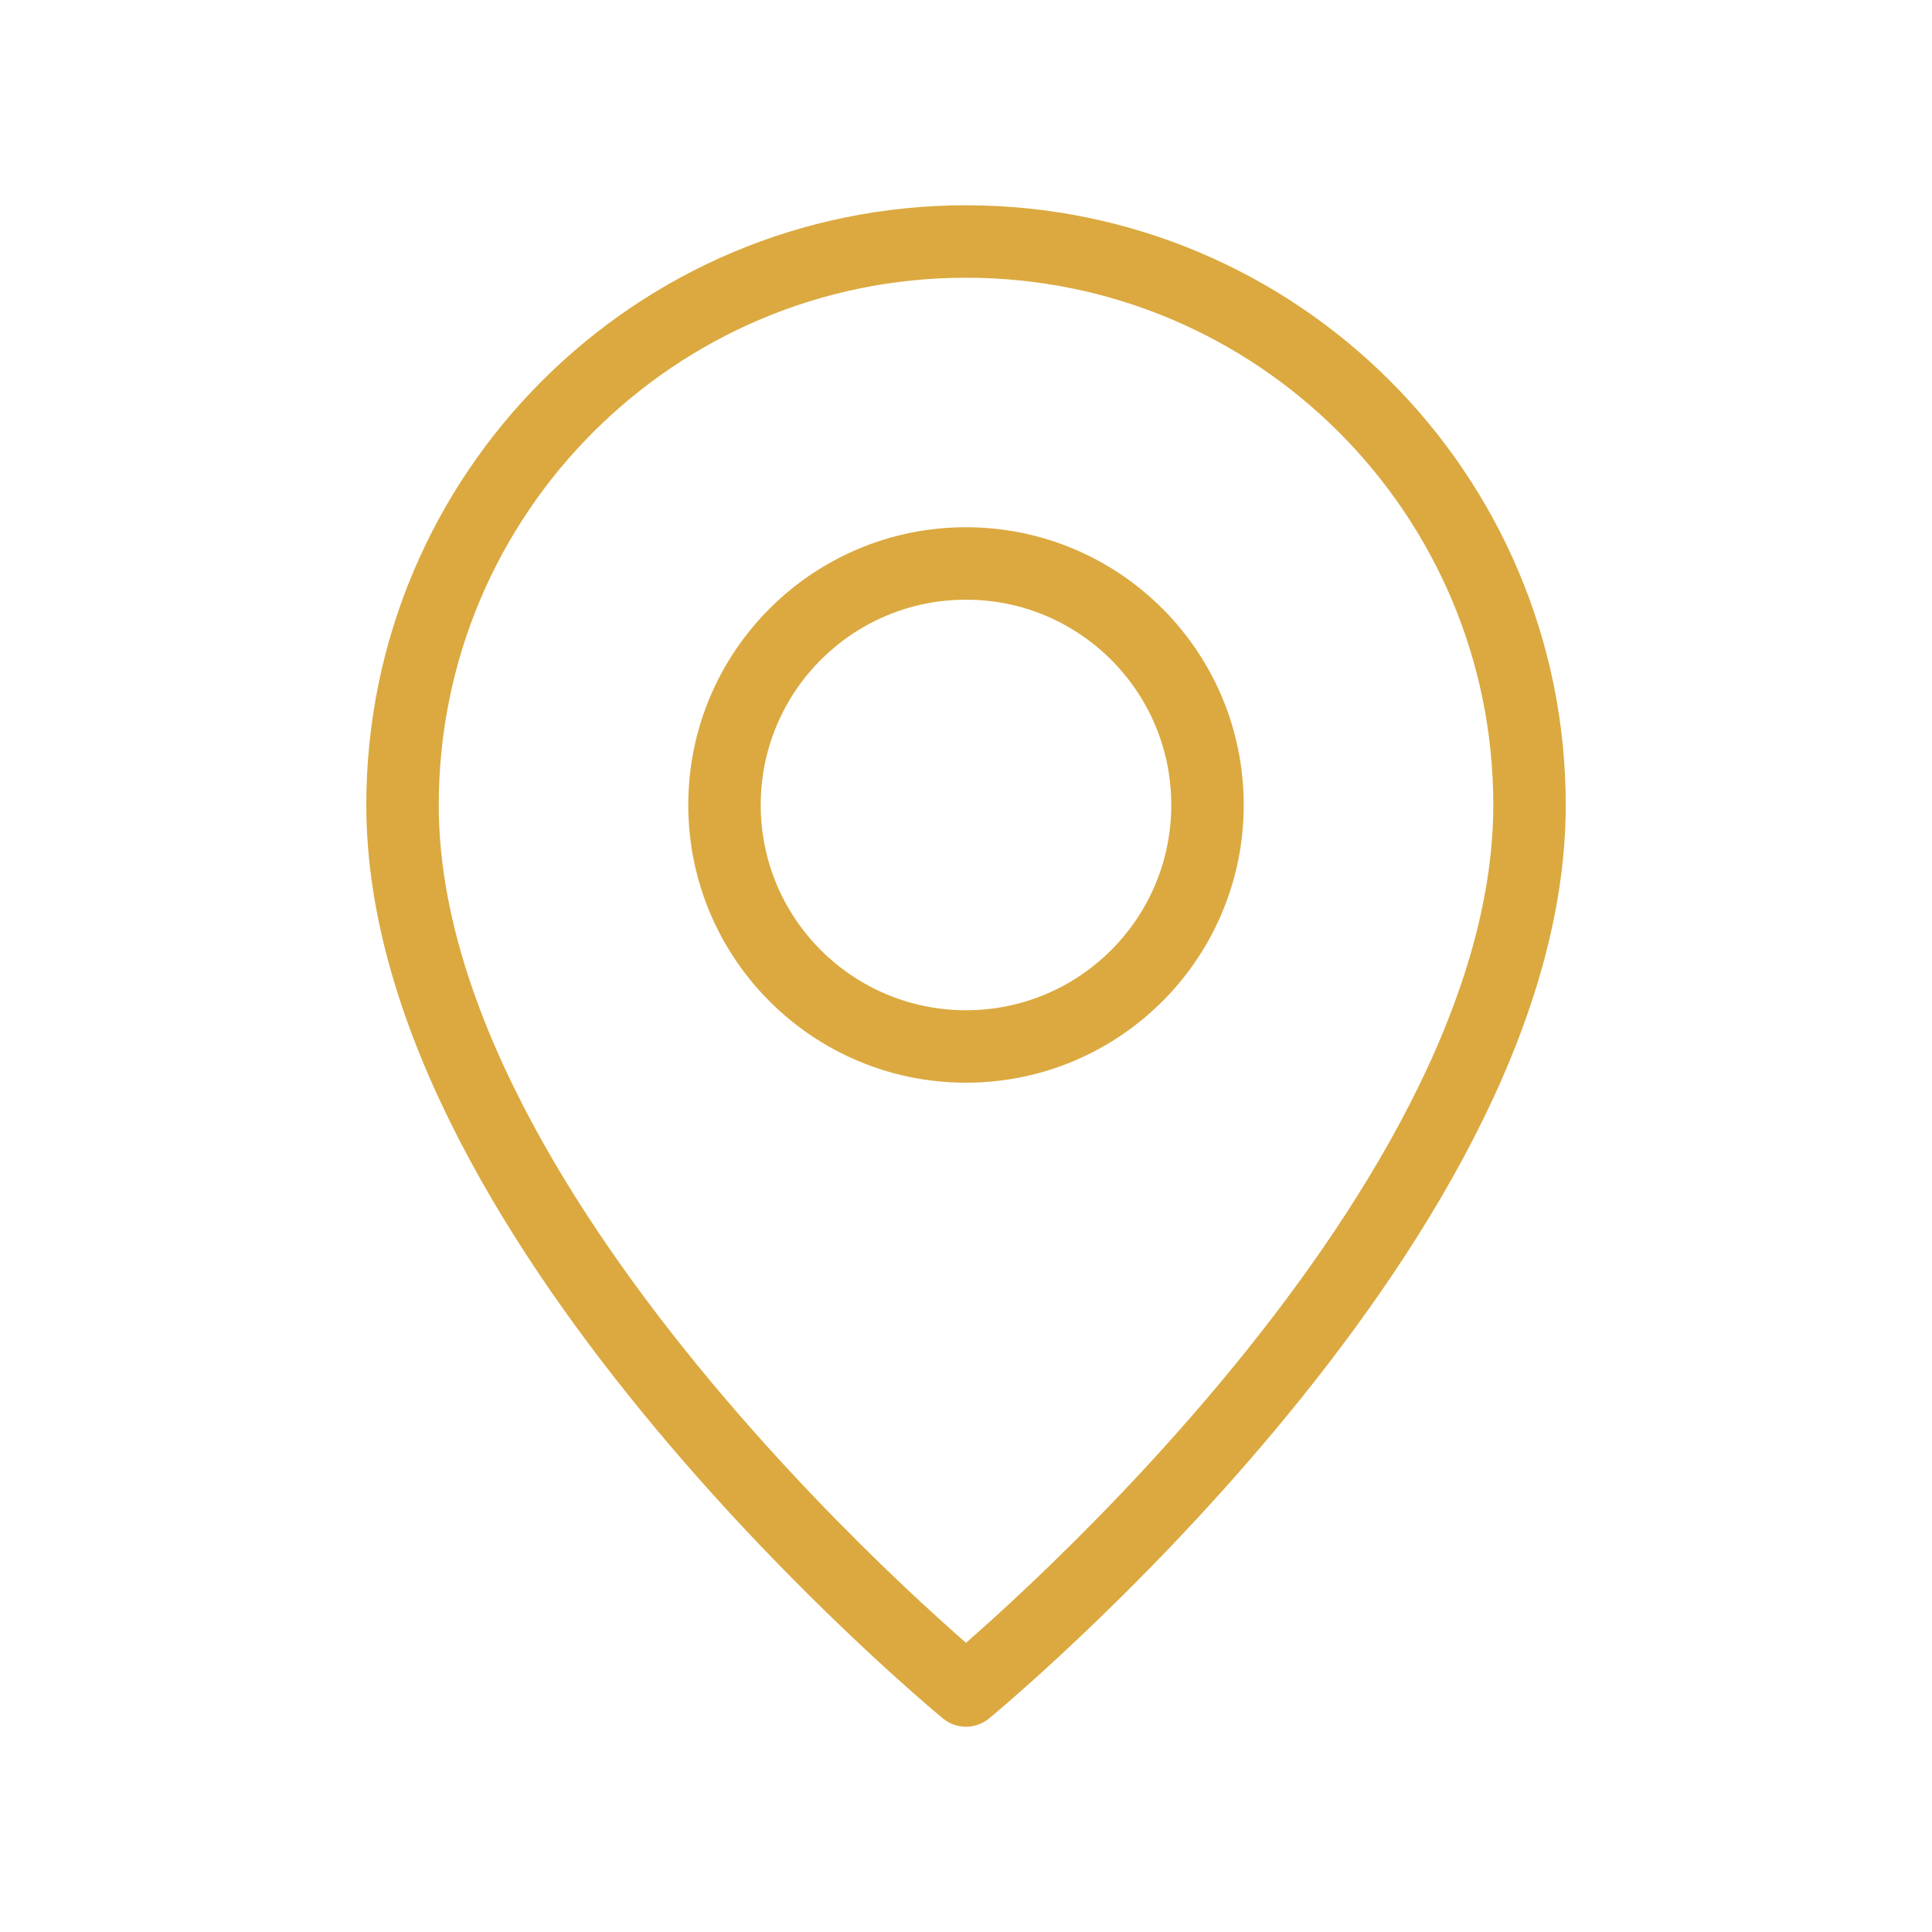 <svg width="40" height="40" viewBox="0 0 40 40" fill="none" xmlns="http://www.w3.org/2000/svg">
<path d="M20 21.666C17.238 21.666 15 19.428 15 16.666C15 13.904 17.238 11.666 20 11.666C22.762 11.666 25 13.904 25 16.666C25 19.428 22.762 21.666 20 21.666Z" stroke="#DBA940" stroke-width="1.5" stroke-linecap="round" stroke-linejoin="round"/>
<path d="M20 35C20 35 8.334 25.417 8.334 16.667C8.334 10.223 13.557 5 20 5C26.444 5 31.667 10.223 31.667 16.667C31.667 25.417 20 35 20 35Z" stroke="#DBA940" stroke-width="1.5" stroke-linecap="round" stroke-linejoin="round"/>
</svg>
